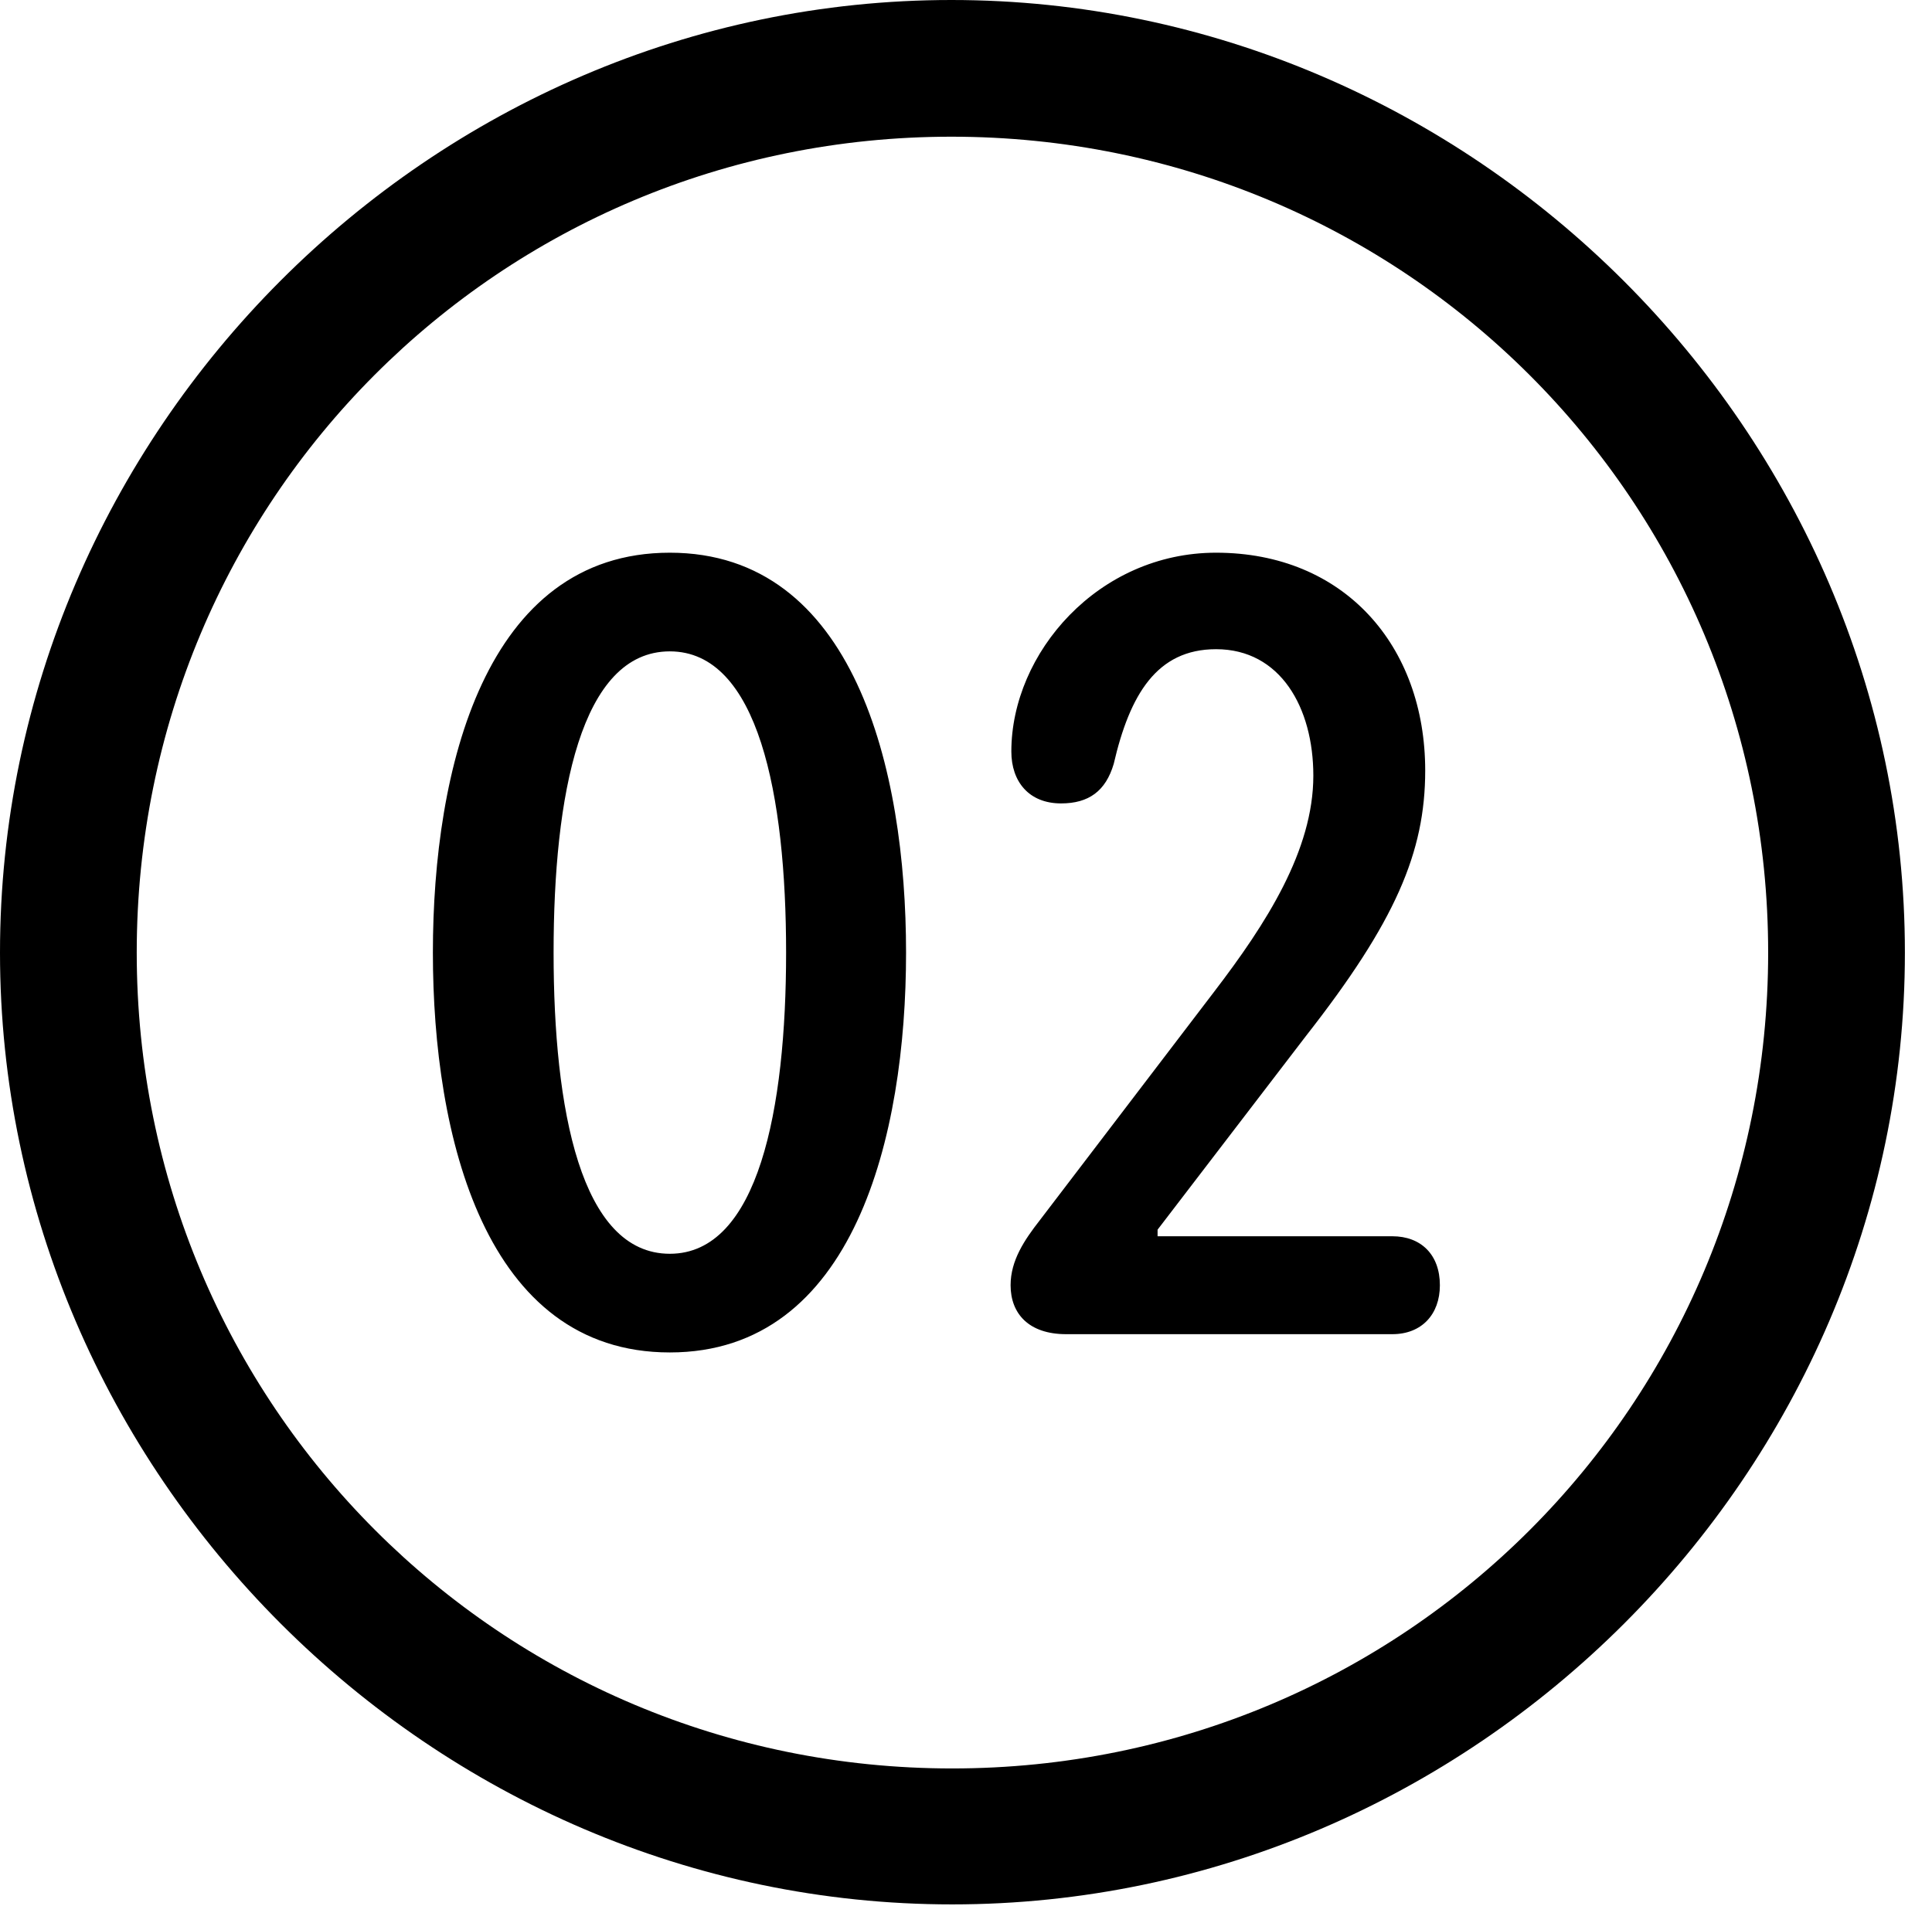 <svg version="1.1" xmlns="http://www.w3.org/2000/svg" xmlns:xlink="http://www.w3.org/1999/xlink" width="25.801" height="25.459" viewBox="0 0 25.801 25.459">
 <g>
  <rect height="25.459" opacity="0" width="25.801" x="0" y="0"/>
  <path d="M12.715 25.439C19.678 25.439 25.439 19.678 25.439 12.725C25.439 5.762 19.668 0 12.705 0C5.752 0 0 5.762 0 12.725C0 19.678 5.762 25.439 12.715 25.439ZM12.715 23.623C6.68 23.623 1.826 18.76 1.826 12.725C1.826 6.68 6.67 1.826 12.705 1.826C18.75 1.826 23.613 6.68 23.613 12.725C23.613 18.76 18.76 23.623 12.715 23.623Z" fill="currentColor"/>
  <path d="M8.945 18.066C11.406 18.066 12.1 15.176 12.1 12.725C12.1 10.273 11.406 7.383 8.945 7.383C6.475 7.383 5.781 10.273 5.781 12.725C5.781 15.176 6.475 18.066 8.945 18.066ZM8.945 16.748C7.754 16.748 7.393 14.815 7.393 12.725C7.393 10.625 7.754 8.701 8.945 8.701C10.127 8.701 10.498 10.625 10.498 12.725C10.498 14.815 10.127 16.748 8.945 16.748ZM14.238 17.822L18.594 17.822C18.984 17.822 19.229 17.559 19.229 17.168C19.229 16.758 18.975 16.514 18.594 16.514L15.459 16.514L15.459 16.426L17.441 13.838C18.633 12.315 19.033 11.387 19.033 10.293C19.033 8.623 17.949 7.383 16.24 7.383C14.668 7.383 13.506 8.721 13.506 10.039C13.506 10.44 13.74 10.732 14.17 10.732C14.541 10.732 14.766 10.566 14.873 10.205C15.088 9.277 15.449 8.672 16.24 8.672C17.1 8.672 17.539 9.453 17.539 10.361C17.539 11.357 16.914 12.334 16.211 13.252L13.887 16.299C13.682 16.562 13.496 16.836 13.496 17.168C13.496 17.549 13.74 17.822 14.238 17.822Z" fill="currentColor"/>
 </g>
</svg>
